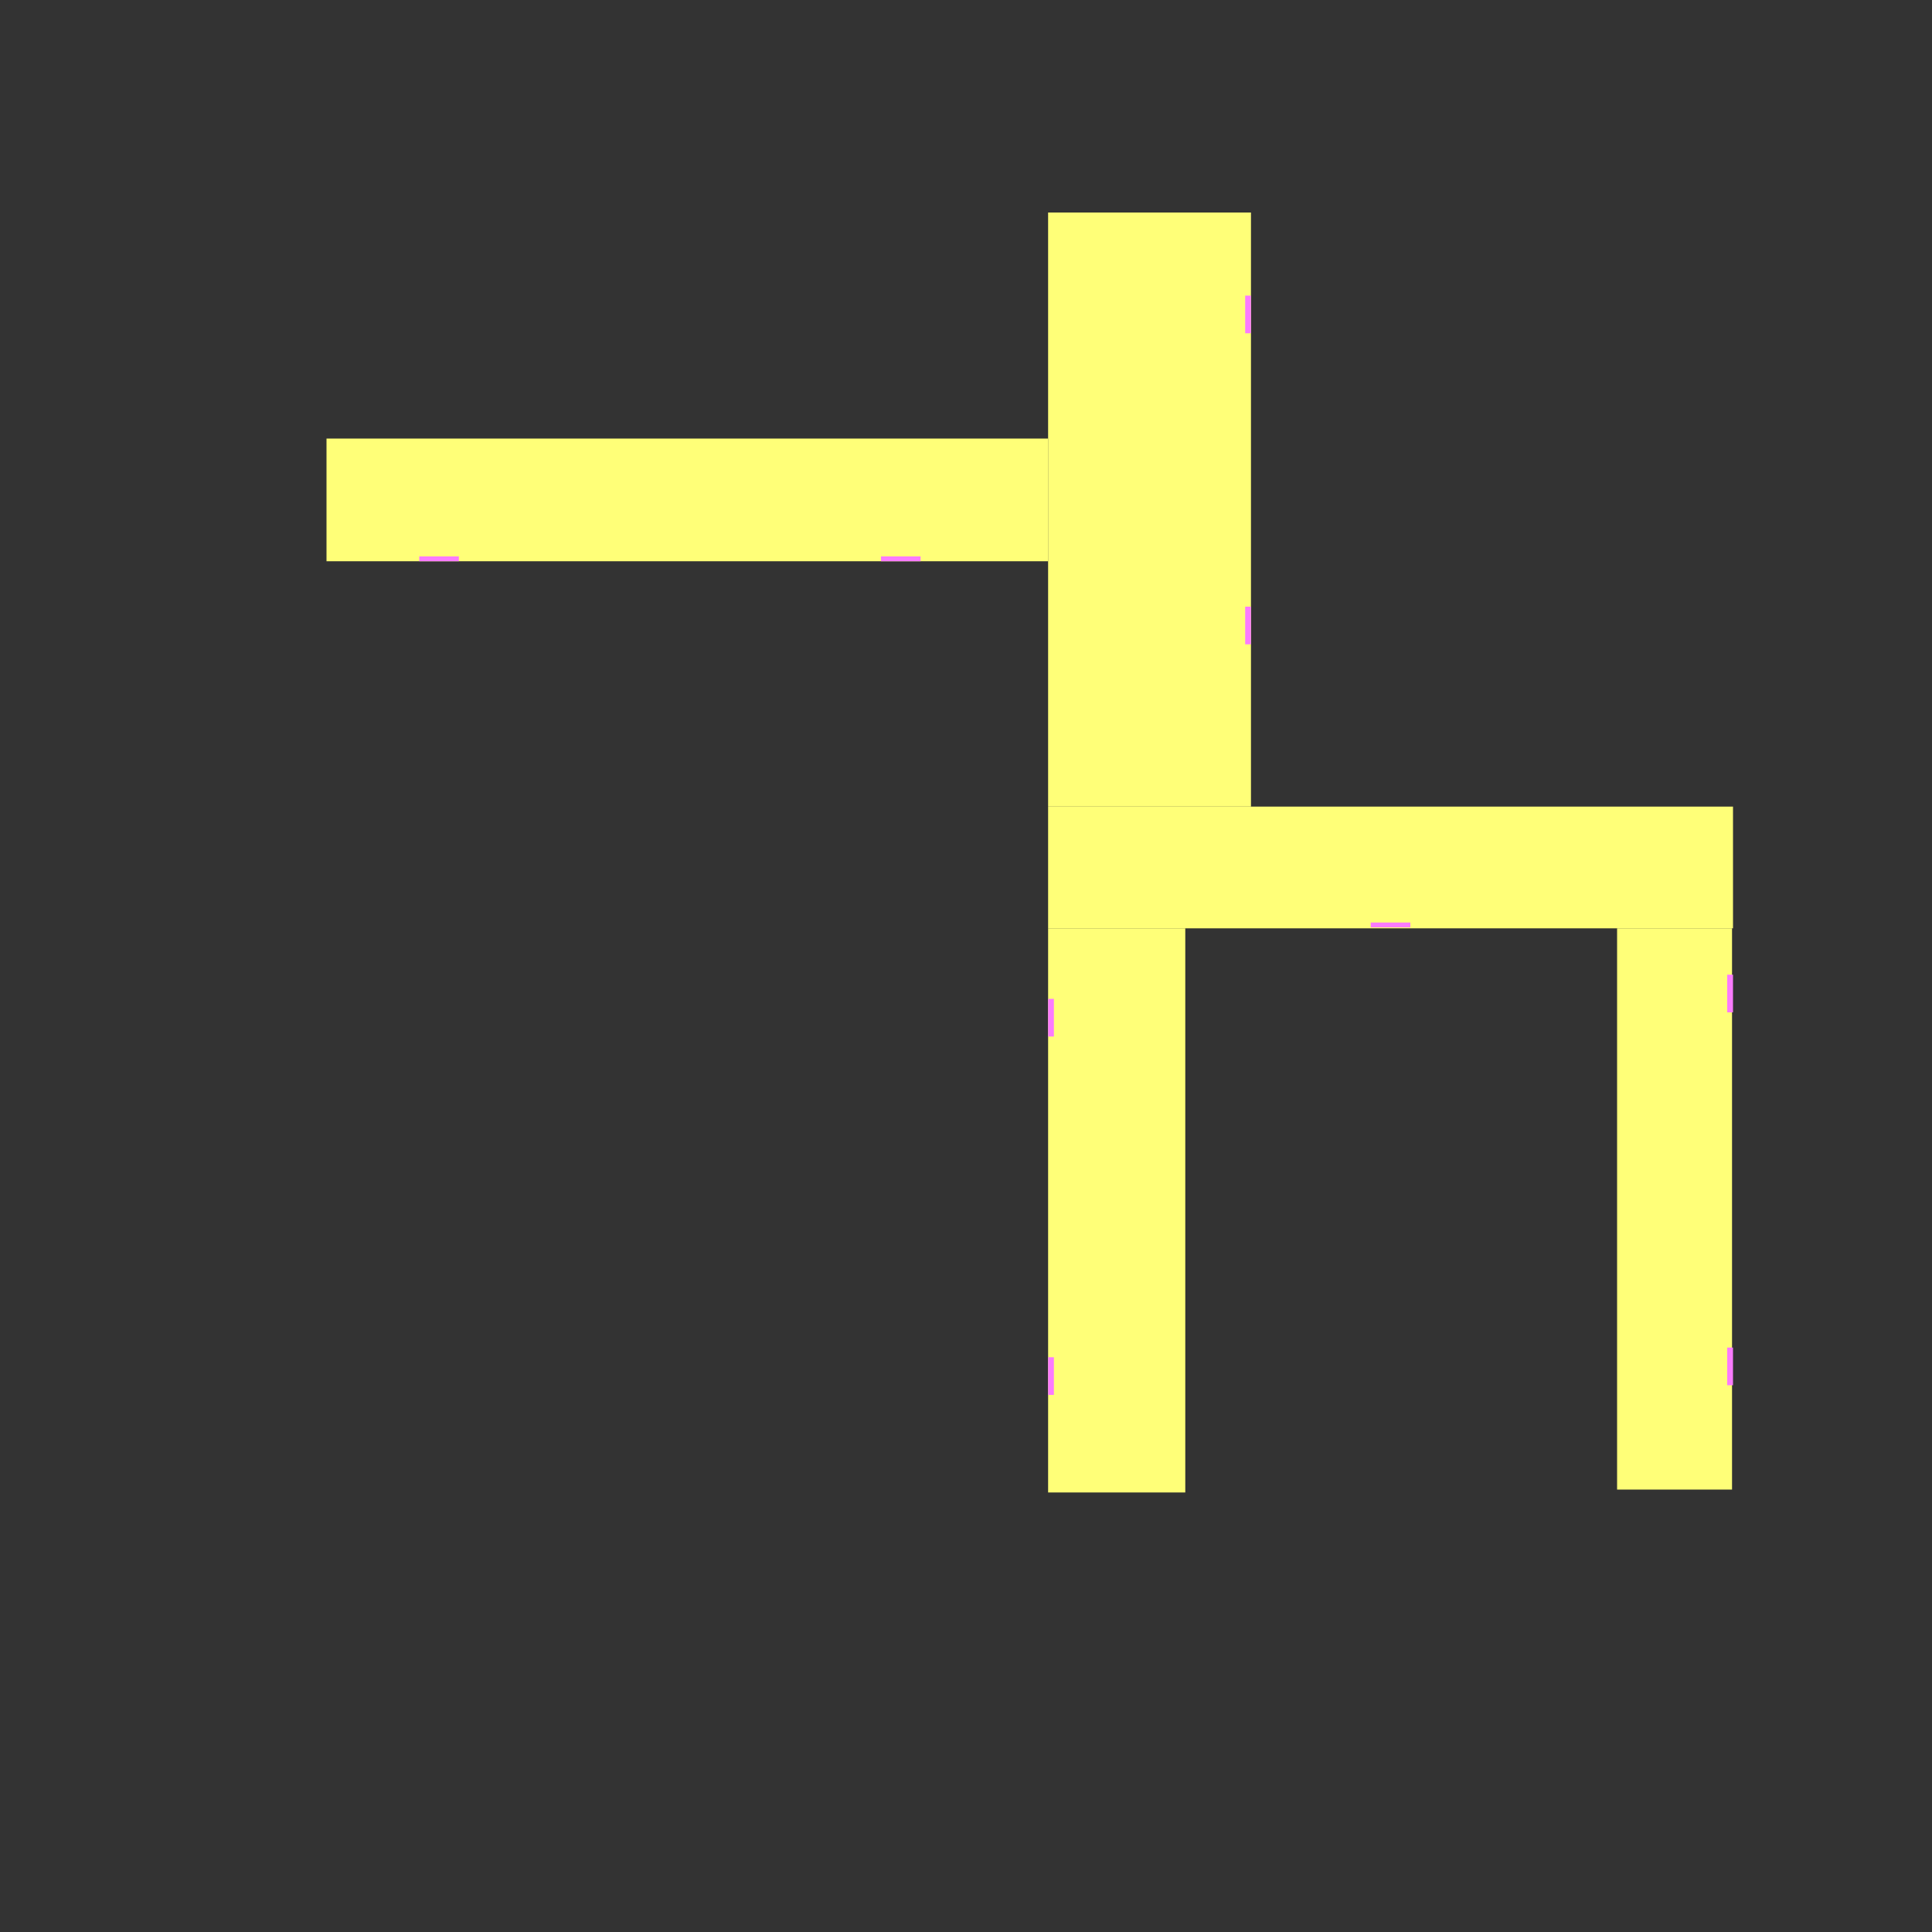 <?xml version="1.0" encoding="utf-8"?>
<!-- Generator: Adobe Illustrator 24.0.1, SVG Export Plug-In . SVG Version: 6.00 Build 0)  -->
<svg version="1.1" id="Слой_1" xmlns="http://www.w3.org/2000/svg" xmlns:xlink="http://www.w3.org/1999/xlink" x="0px" y="0px"
	 viewBox="0 0 200 200" style="enable-background:new 0 0 200 200;" xml:space="preserve">
<rect x="0" y="0" width="200" height="200" fill="#333333" stroke="none"/>
<style type="text/css">
	.st0{fill:#FFFF78;}
	.st1{fill:#FB7BFF;}
</style>
<rect id="a_x5F_hor" x="33.8" y="45.4" class="st0" width="74.7" height="12.7"/>
<rect id="b_x5F_vert" x="108.5" y="22" class="st0" width="21" height="61.5"/>
<rect id="c_x5F_hor" x="108.5" y="83.5" class="st0" width="70.9" height="12.6"/>
<rect id="e_x5F_vert" x="167.4" y="96.1" class="st0" width="11.9" height="58.1"/>
<rect id="d_x5F_vert" x="108.5" y="96.1" class="st0" width="14.2" height="58.4"/>
<rect id="x1" x="43.4" y="57.6" class="st1" width="4.1" height="0.5"/>
<rect id="x2" x="91.2" y="57.6" class="st1" width="4.1" height="0.5"/>
<rect id="x5" x="141.9" y="95.5" class="st1" width="4.1" height="0.5"/>
<rect id="x6" x="128.9" y="30.6" class="st1" width="0.6" height="3.9"/>
<rect id="x7" x="128.9" y="62.8" class="st1" width="0.6" height="3.9"/>
<rect id="x8" x="108.5" y="103.4" class="st1" width="0.6" height="3.9"/>
<rect id="x9" x="108.5" y="140.5" class="st1" width="0.6" height="3.9"/>
<rect id="x10" x="178.8" y="100.9" class="st1" width="0.6" height="3.9"/>
<rect id="x11" x="178.8" y="139.5" class="st1" width="0.6" height="3.9"/>
</svg>
